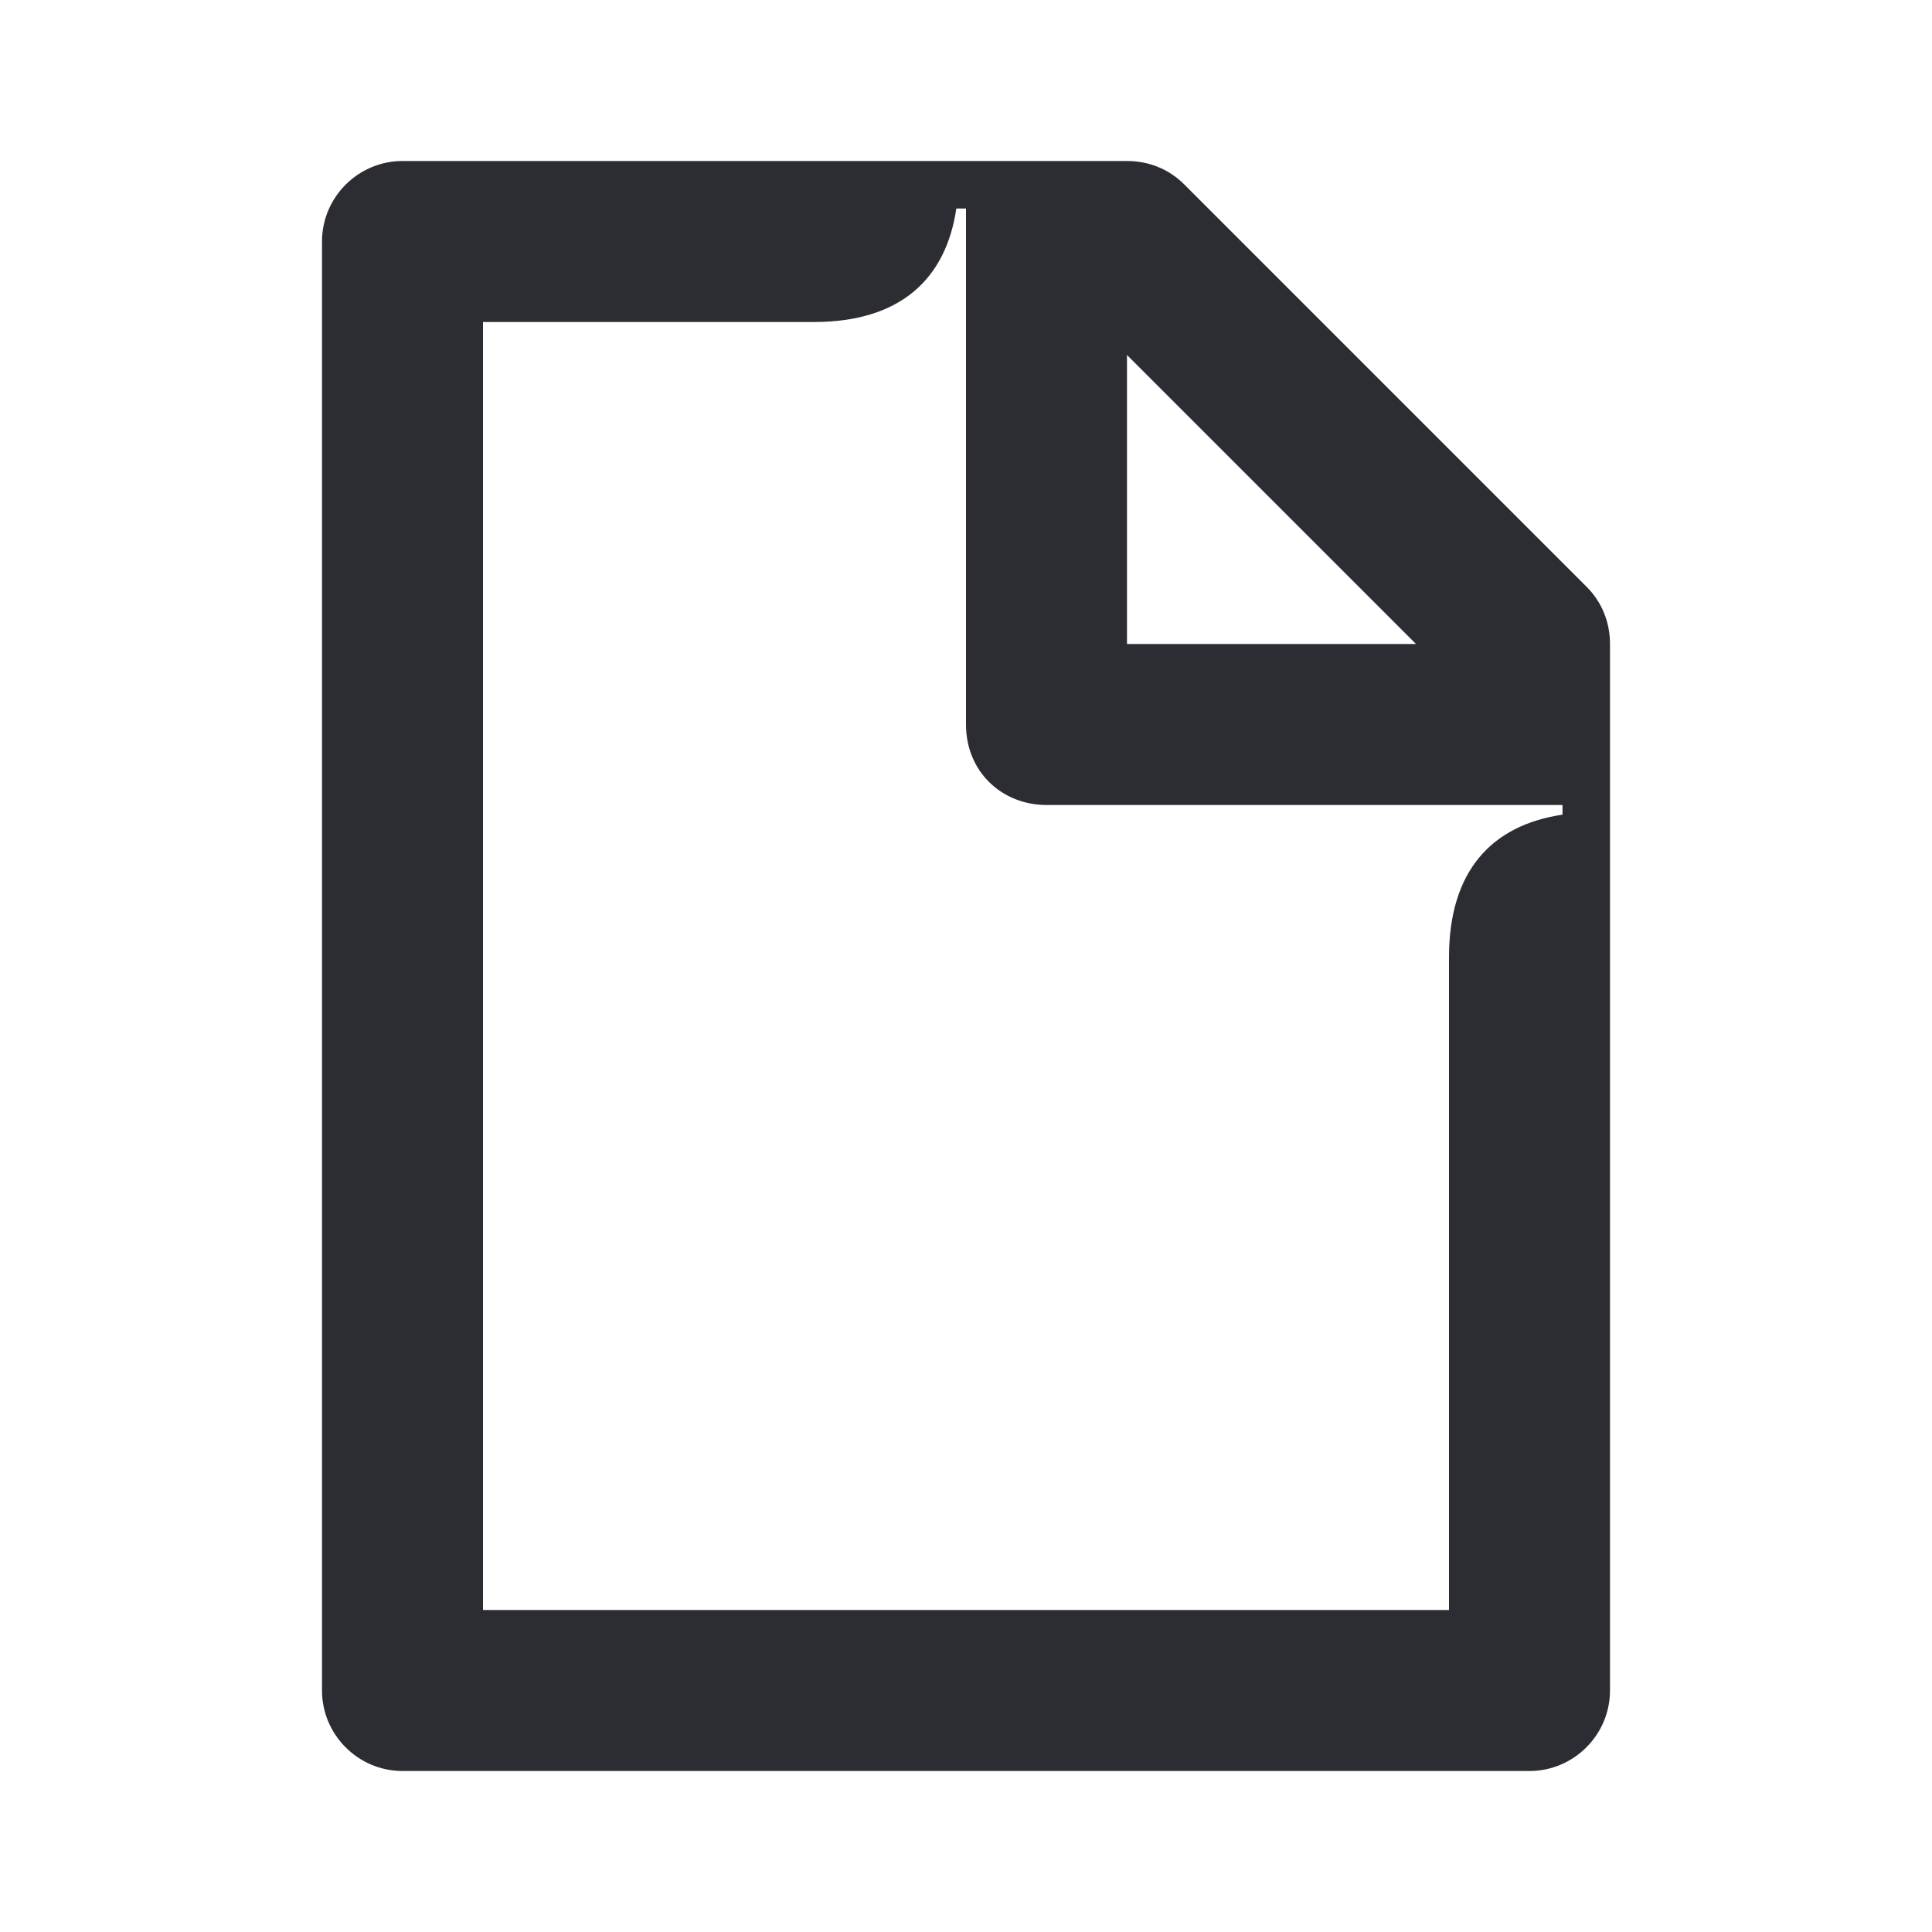 <svg width="24" height="24" viewBox="0 0 24 24" fill="none" xmlns="http://www.w3.org/2000/svg">
<path d="M19.71 7.29L14.71 2.29C14.52 2.1 14.27 2 14 2H5C4.45 2 4 2.45 4 3V21C4 21.55 4.45 22 5 22H19C19.55 22 20 21.55 20 21V8C20 7.73 19.9 7.48 19.71 7.29ZM14 4.41L17.59 8H14V4.41ZM19.41 10.12C18.53 10.25 18 10.82 18 11.89V20H6V4H10.11C11.18 4 11.75 3.47 11.88 2.59H12V9C12 9.59 12.45 10 13 10H19.41V10.12Z" fill="#2B2D33"/>
</svg>
